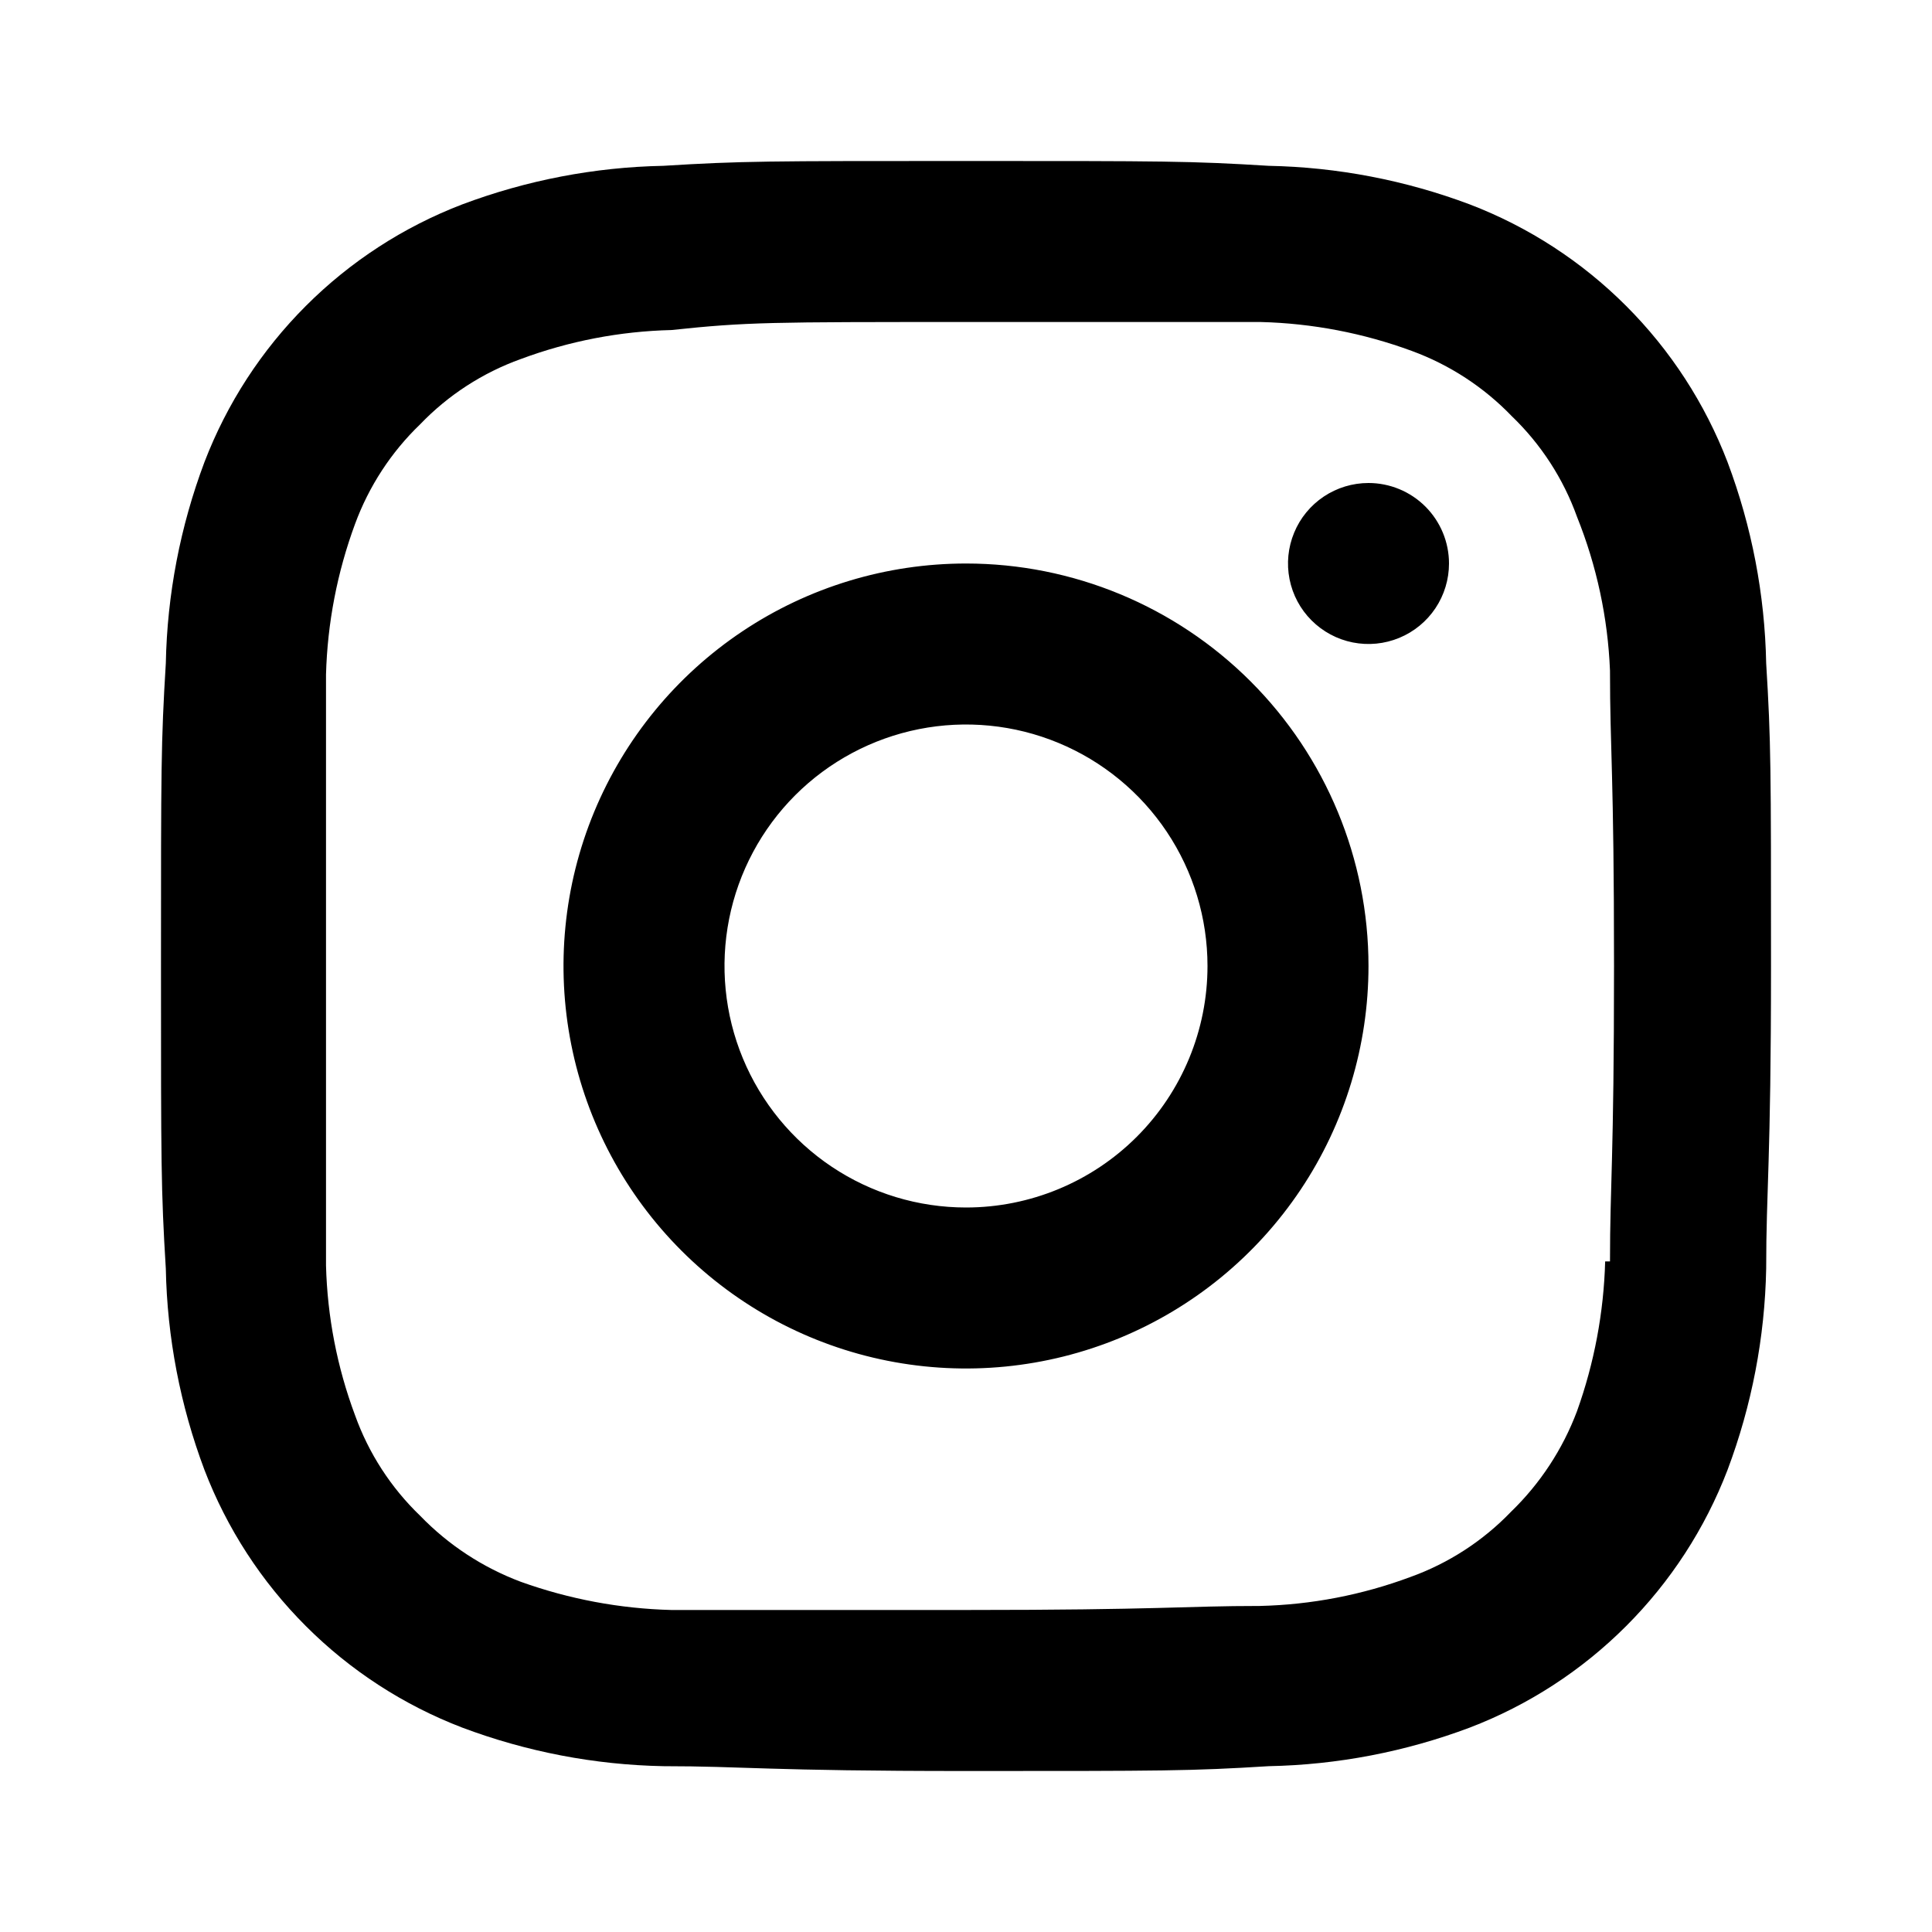 <svg width="58" height="58" viewBox="0 0 58 58" fill="none" xmlns="http://www.w3.org/2000/svg">
<path d="M29 16.917C26.61 16.917 24.274 17.625 22.287 18.953C20.3 20.281 18.751 22.168 17.836 24.376C16.922 26.584 16.683 29.013 17.149 31.357C17.615 33.701 18.766 35.854 20.456 37.544C22.146 39.234 24.299 40.385 26.643 40.851C28.987 41.317 31.416 41.078 33.624 40.164C35.832 39.249 37.719 37.7 39.047 35.713C40.375 33.726 41.083 31.39 41.083 29C41.083 25.795 39.81 22.722 37.544 20.456C35.278 18.19 32.205 16.917 29 16.917ZM29 36.25C27.566 36.25 26.164 35.825 24.972 35.028C23.78 34.232 22.851 33.099 22.302 31.774C21.753 30.45 21.61 28.992 21.889 27.586C22.169 26.179 22.86 24.887 23.873 23.873C24.887 22.86 26.179 22.169 27.586 21.889C28.992 21.61 30.45 21.753 31.774 22.302C33.099 22.851 34.231 23.78 35.028 24.972C35.825 26.164 36.25 27.566 36.25 29C36.25 30.923 35.486 32.767 34.127 34.127C32.767 35.486 30.923 36.25 29 36.25ZM41.083 14.5C40.605 14.5 40.138 14.642 39.741 14.907C39.343 15.173 39.033 15.55 38.851 15.992C38.668 16.433 38.62 16.919 38.713 17.388C38.806 17.857 39.036 18.288 39.374 18.625C39.712 18.963 40.143 19.194 40.612 19.287C41.081 19.38 41.566 19.332 42.008 19.149C42.45 18.966 42.827 18.657 43.093 18.259C43.358 17.862 43.5 17.395 43.5 16.917C43.5 16.276 43.245 15.661 42.792 15.208C42.339 14.755 41.724 14.5 41.083 14.5ZM53.022 19.913C52.982 17.848 52.589 15.805 51.862 13.872C51.187 12.113 50.15 10.515 48.817 9.183C47.485 7.85 45.888 6.813 44.128 6.138C42.195 5.411 40.152 5.018 38.087 4.978C35.742 4.833 34.969 4.833 29 4.833C23.031 4.833 22.258 4.833 19.913 4.978C17.848 5.018 15.805 5.411 13.872 6.138C12.113 6.813 10.515 7.85 9.183 9.183C7.85 10.515 6.813 12.113 6.138 13.872C5.411 15.805 5.018 17.848 4.978 19.913C4.833 22.282 4.833 23.055 4.833 29C4.833 34.945 4.833 35.718 4.978 38.087C5.018 40.152 5.411 42.195 6.138 44.128C6.813 45.888 7.85 47.485 9.183 48.817C10.515 50.15 12.113 51.187 13.872 51.862C15.805 52.589 17.848 52.982 19.913 53.022C22.33 53.022 23.031 53.167 29 53.167C34.969 53.167 35.742 53.167 38.087 53.022C40.152 52.982 42.195 52.589 44.128 51.862C45.888 51.187 47.485 50.15 48.817 48.817C50.15 47.485 51.187 45.888 51.862 44.128C52.589 42.195 52.982 40.152 53.022 38.087C53.022 35.67 53.167 34.945 53.167 29C53.167 23.055 53.167 22.282 53.022 19.913ZM48.188 37.869C48.146 39.403 47.861 40.92 47.343 42.364C46.914 43.506 46.237 44.538 45.361 45.385C44.518 46.262 43.484 46.932 42.34 47.343C40.892 47.882 39.365 48.176 37.821 48.212C35.549 48.212 34.848 48.333 28.976 48.333C23.103 48.333 22.427 48.333 20.155 48.333C18.613 48.294 17.088 48.008 15.636 47.487C14.494 47.059 13.462 46.382 12.615 45.506C11.738 44.663 11.068 43.63 10.658 42.485C10.12 41.045 9.827 39.526 9.787 37.99C9.787 35.573 9.787 34.969 9.787 29.121C9.787 23.273 9.787 22.572 9.787 20.252C9.829 18.708 10.123 17.181 10.658 15.732C11.075 14.598 11.744 13.573 12.615 12.736C13.457 11.859 14.491 11.189 15.636 10.778C17.083 10.239 18.611 9.945 20.155 9.908C22.427 9.667 23.128 9.667 29 9.667C34.873 9.667 35.573 9.667 37.845 9.667C39.397 9.706 40.932 10 42.388 10.537C43.523 10.954 44.547 11.623 45.385 12.494C46.262 13.337 46.932 14.37 47.343 15.515C47.934 16.986 48.269 18.547 48.333 20.131C48.333 22.547 48.454 23.152 48.454 29C48.454 34.848 48.333 35.549 48.333 37.869H48.188Z" fill="black"/>
</svg>
